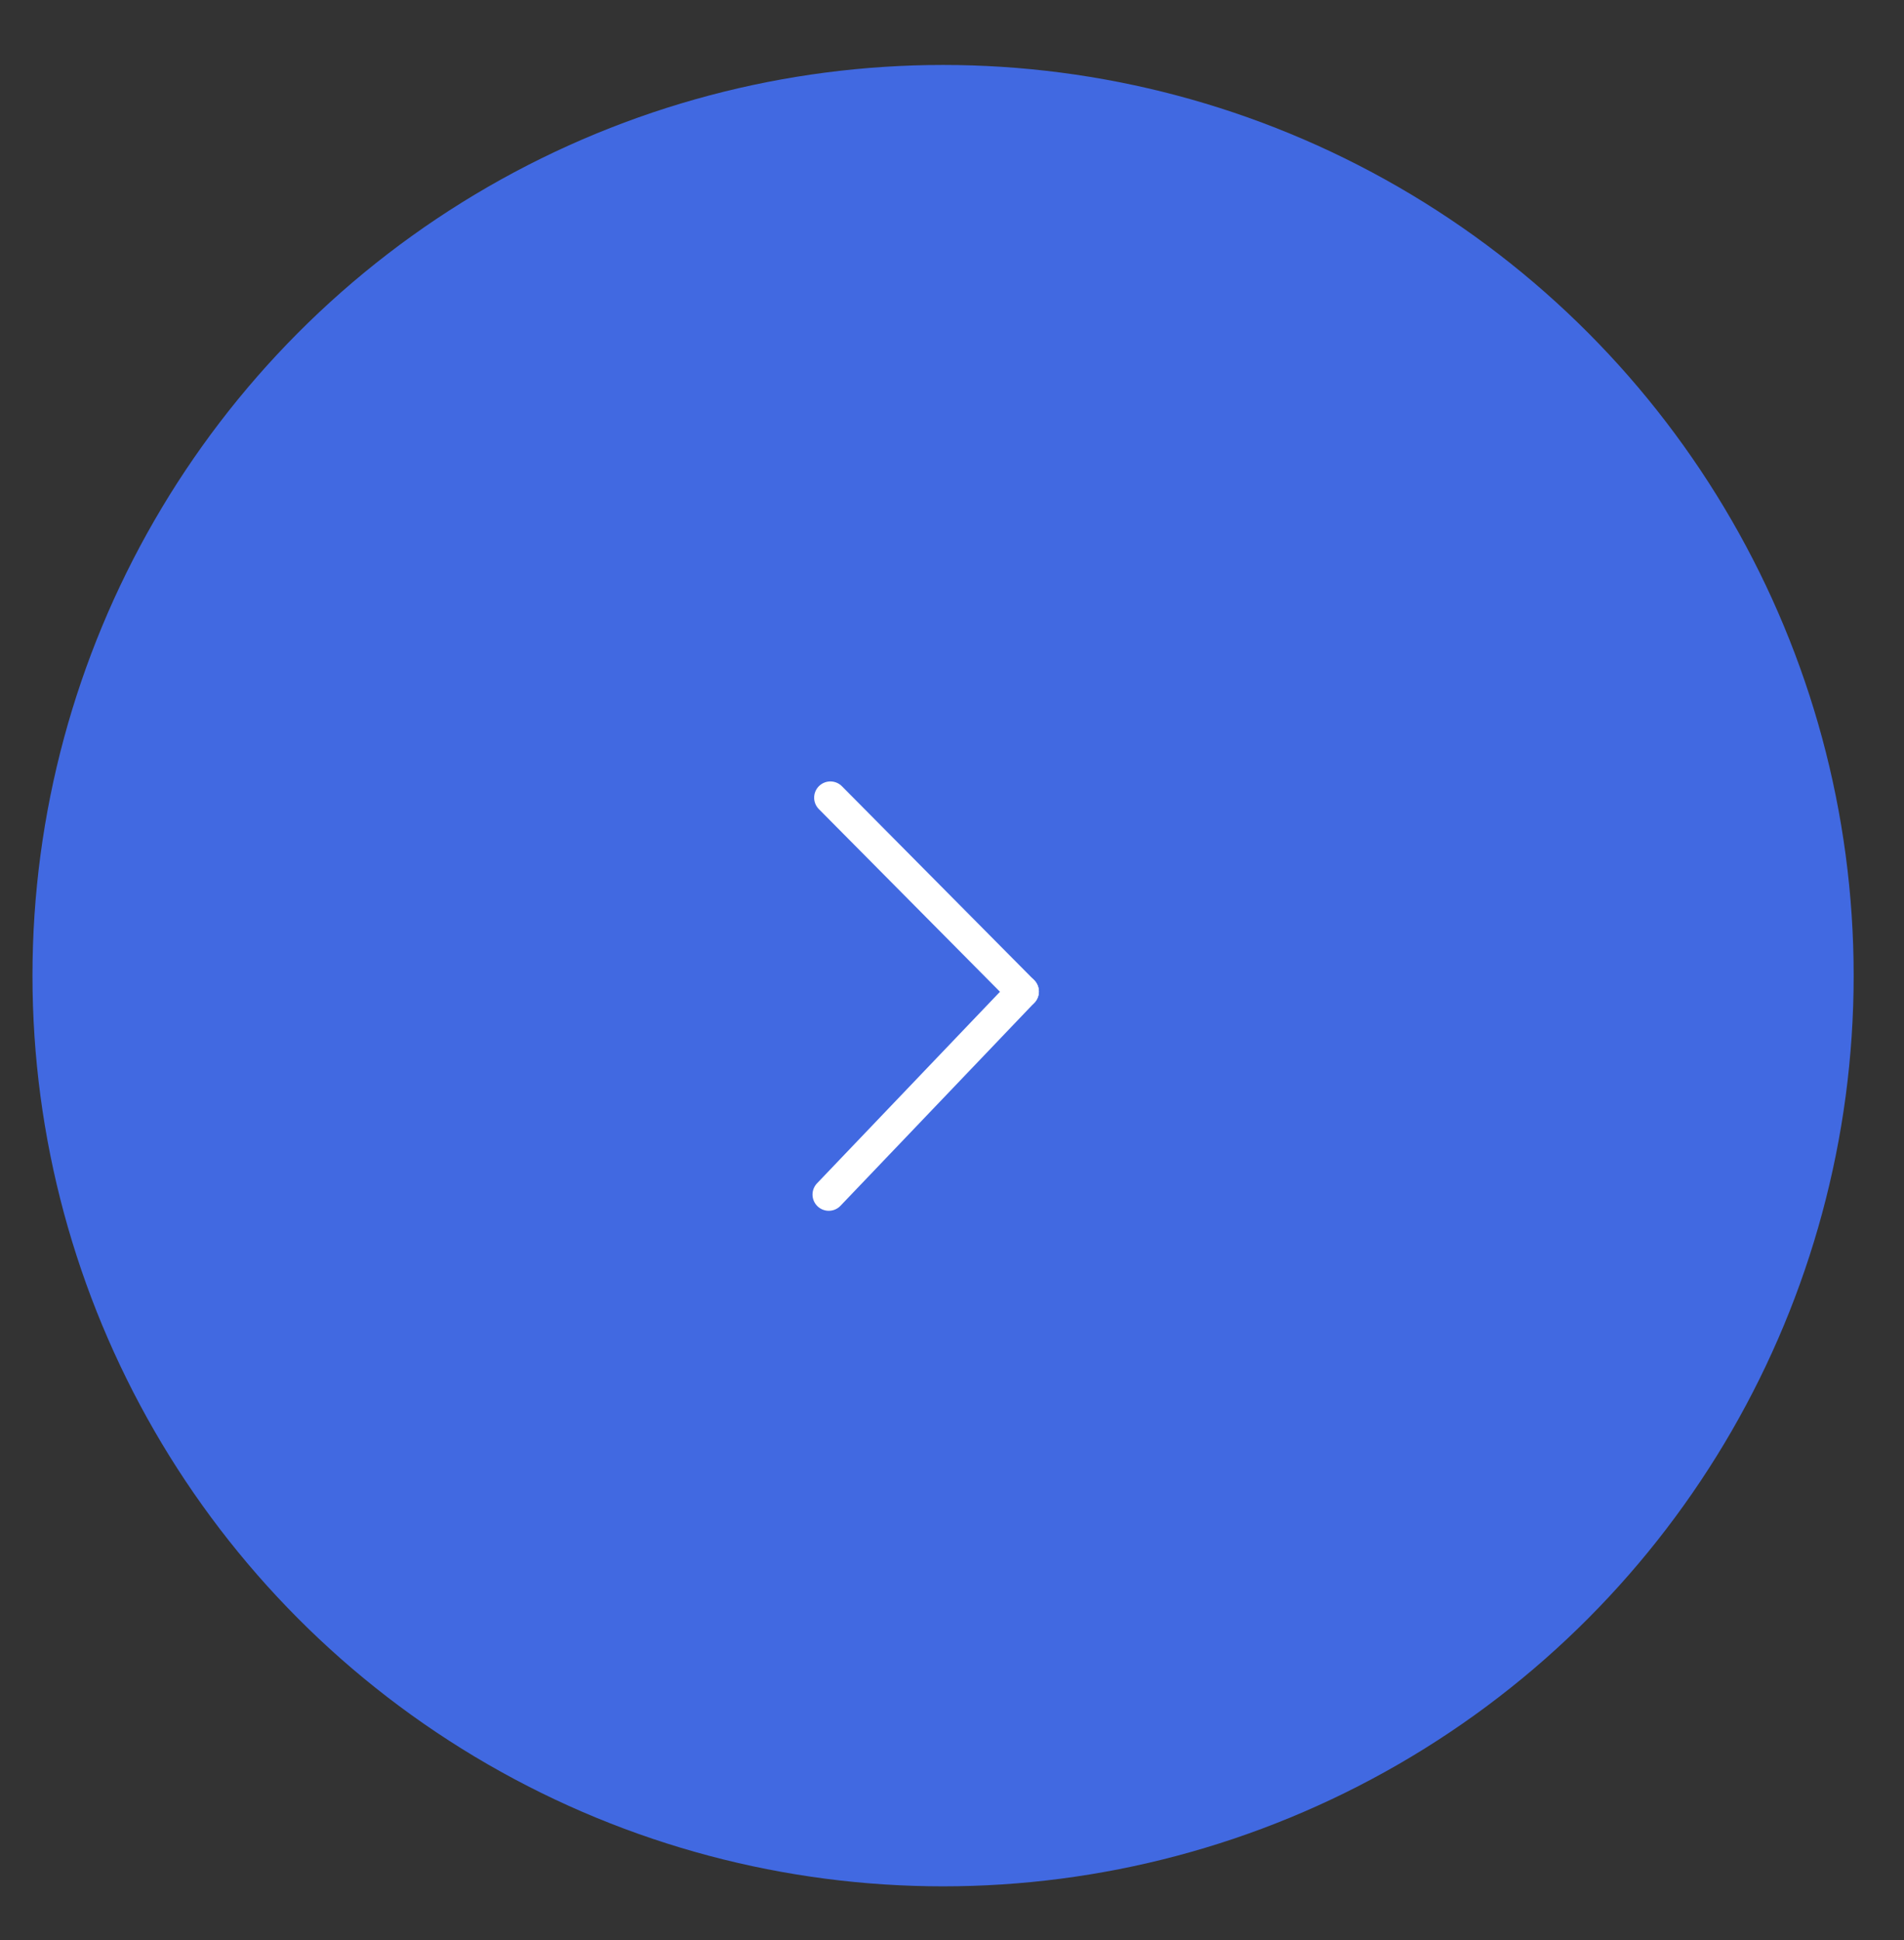 <svg version="1.1" id="Layer_1" xmlns="http://www.w3.org/2000/svg" xmlns:xlink="http://www.w3.org/1999/xlink" x="0px" y="0px" viewBox="0 0 58.63 59.74" style="enable-background:new 0 0 58.63 59.74;" xml:space="preserve">
    <rect x="0" y="0" width="58.63" height="59.74" fill="#333333" stroke="none"/>
    <style type="text/css">
        .st0{fill:#4169e1;}
        .st1{fill:none;stroke:#FFFFFF;stroke-linecap:round;stroke-miterlimit:10;}
    </style>
    <circle class="st0" cx="29.04" cy="30.04" r="28.04"/>
    <line class="st1" x1="25.52" y1="36.78" x2="31.49" y2="30.53"/>
    <line class="st1" x1="25.57" y1="24.56" x2="31.49" y2="30.53"/>
</svg>